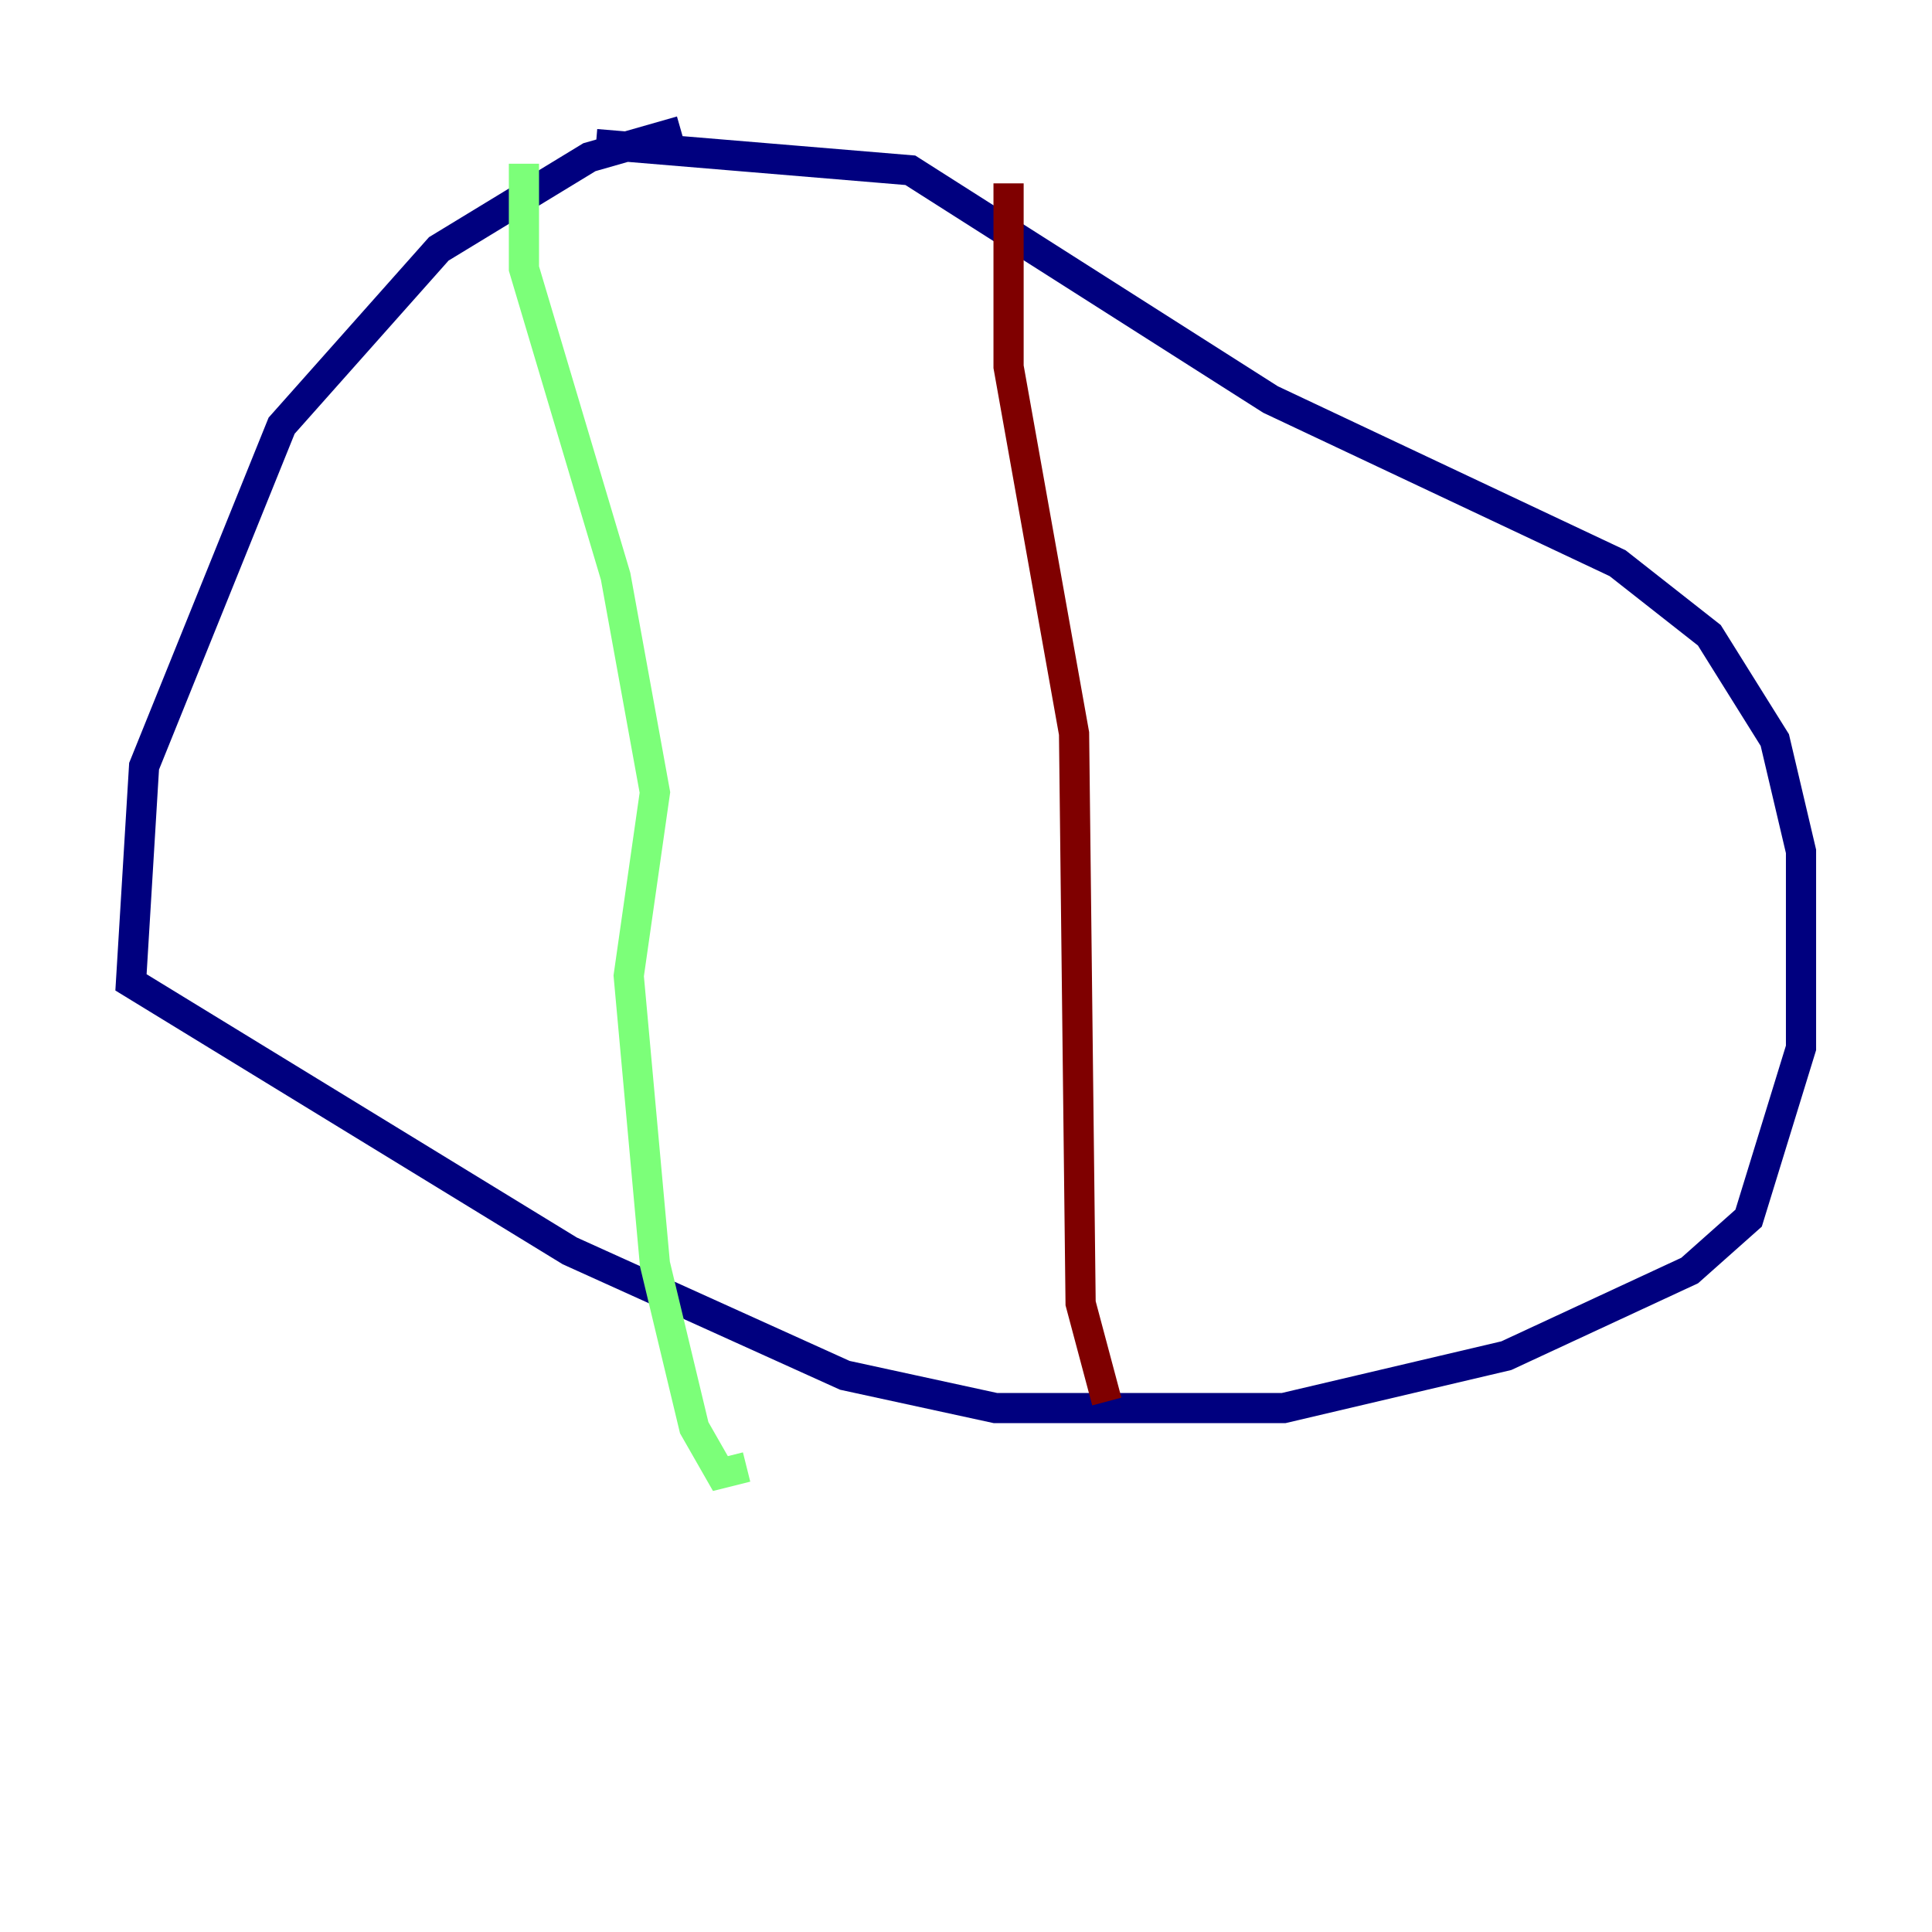 <?xml version="1.0" encoding="utf-8" ?>
<svg baseProfile="tiny" height="128" version="1.2" viewBox="0,0,128,128" width="128" xmlns="http://www.w3.org/2000/svg" xmlns:ev="http://www.w3.org/2001/xml-events" xmlns:xlink="http://www.w3.org/1999/xlink"><defs /><polyline fill="none" points="45.125,8.678 39.051,10.414 29.071,16.488 18.658,28.203 9.546,50.766 8.678,65.085 37.749,82.875 55.973,91.119 65.953,93.288 85.044,93.288 99.797,89.817 111.946,84.176 115.851,80.705 119.322,69.424 119.322,56.407 117.586,49.031 113.248,42.088 107.173,37.315 84.176,26.468 60.312,11.281 39.485,9.546" stroke="#00007f" stroke-width="2" /><polyline fill="none" points="34.712,10.848 34.712,17.79 40.786,38.183 43.39,52.502 41.654,64.651 43.39,83.742 45.993,94.59 47.729,97.627 49.464,97.193" stroke="#7cff79" stroke-width="2" /><polyline fill="none" points="66.82,12.149 66.82,24.298 71.159,48.597 71.593,86.346 73.329,92.854" stroke="#7f0000" stroke-width="2" /></svg>